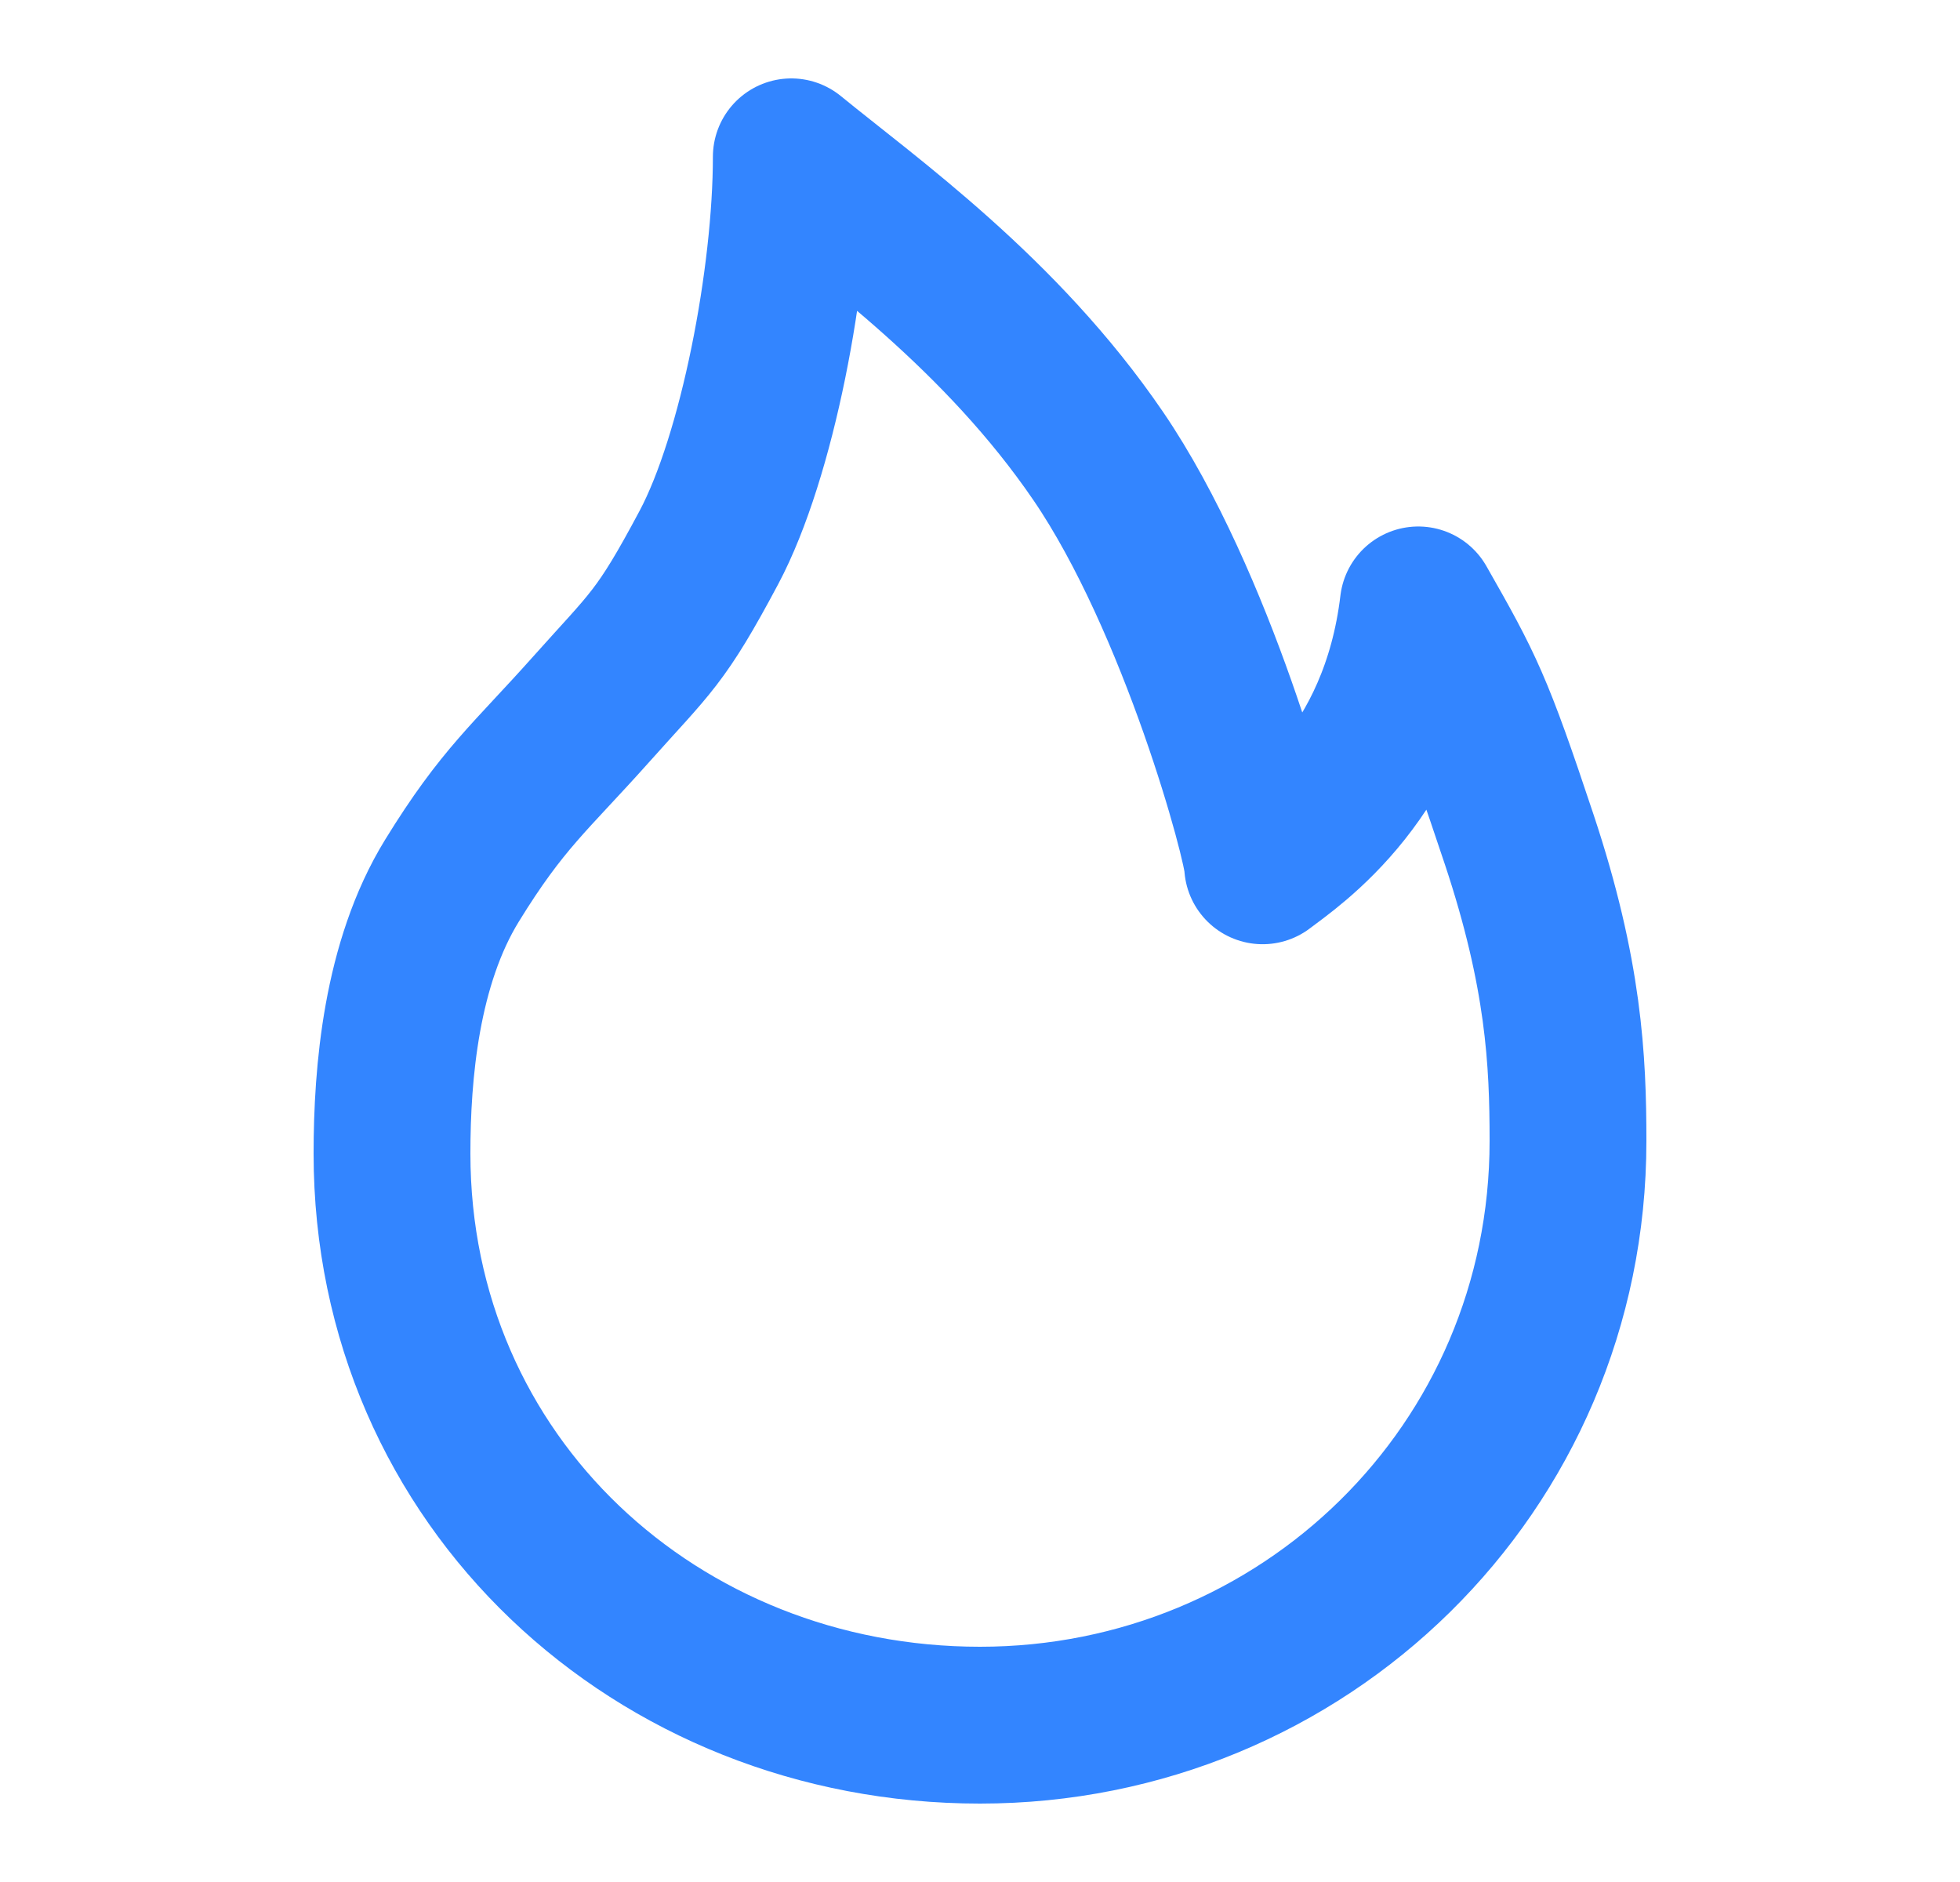 <svg xmlns="http://www.w3.org/2000/svg" width="25" height="24" fill="none"><path stroke="#3385FF" stroke-linejoin="round" stroke-width="2" d="M12.5 22c4.117 0 7.5-3.263 7.5-7.45 0-1.03-.052-2.131-.622-3.844s-.685-1.934-1.288-2.992c-.257 2.159-1.634 3.058-1.985 3.327 0-.28-.833-3.373-2.096-5.224C12.769 4 11.082 2.808 10.093 2c0 1.535-.432 3.817-1.05 4.98-.619 1.162-.735 1.205-1.507 2.07-.772.865-1.127 1.133-1.772 2.182C5.118 12.283 5 13.681 5 14.71 5 18.897 8.383 22 12.5 22z"/></svg>